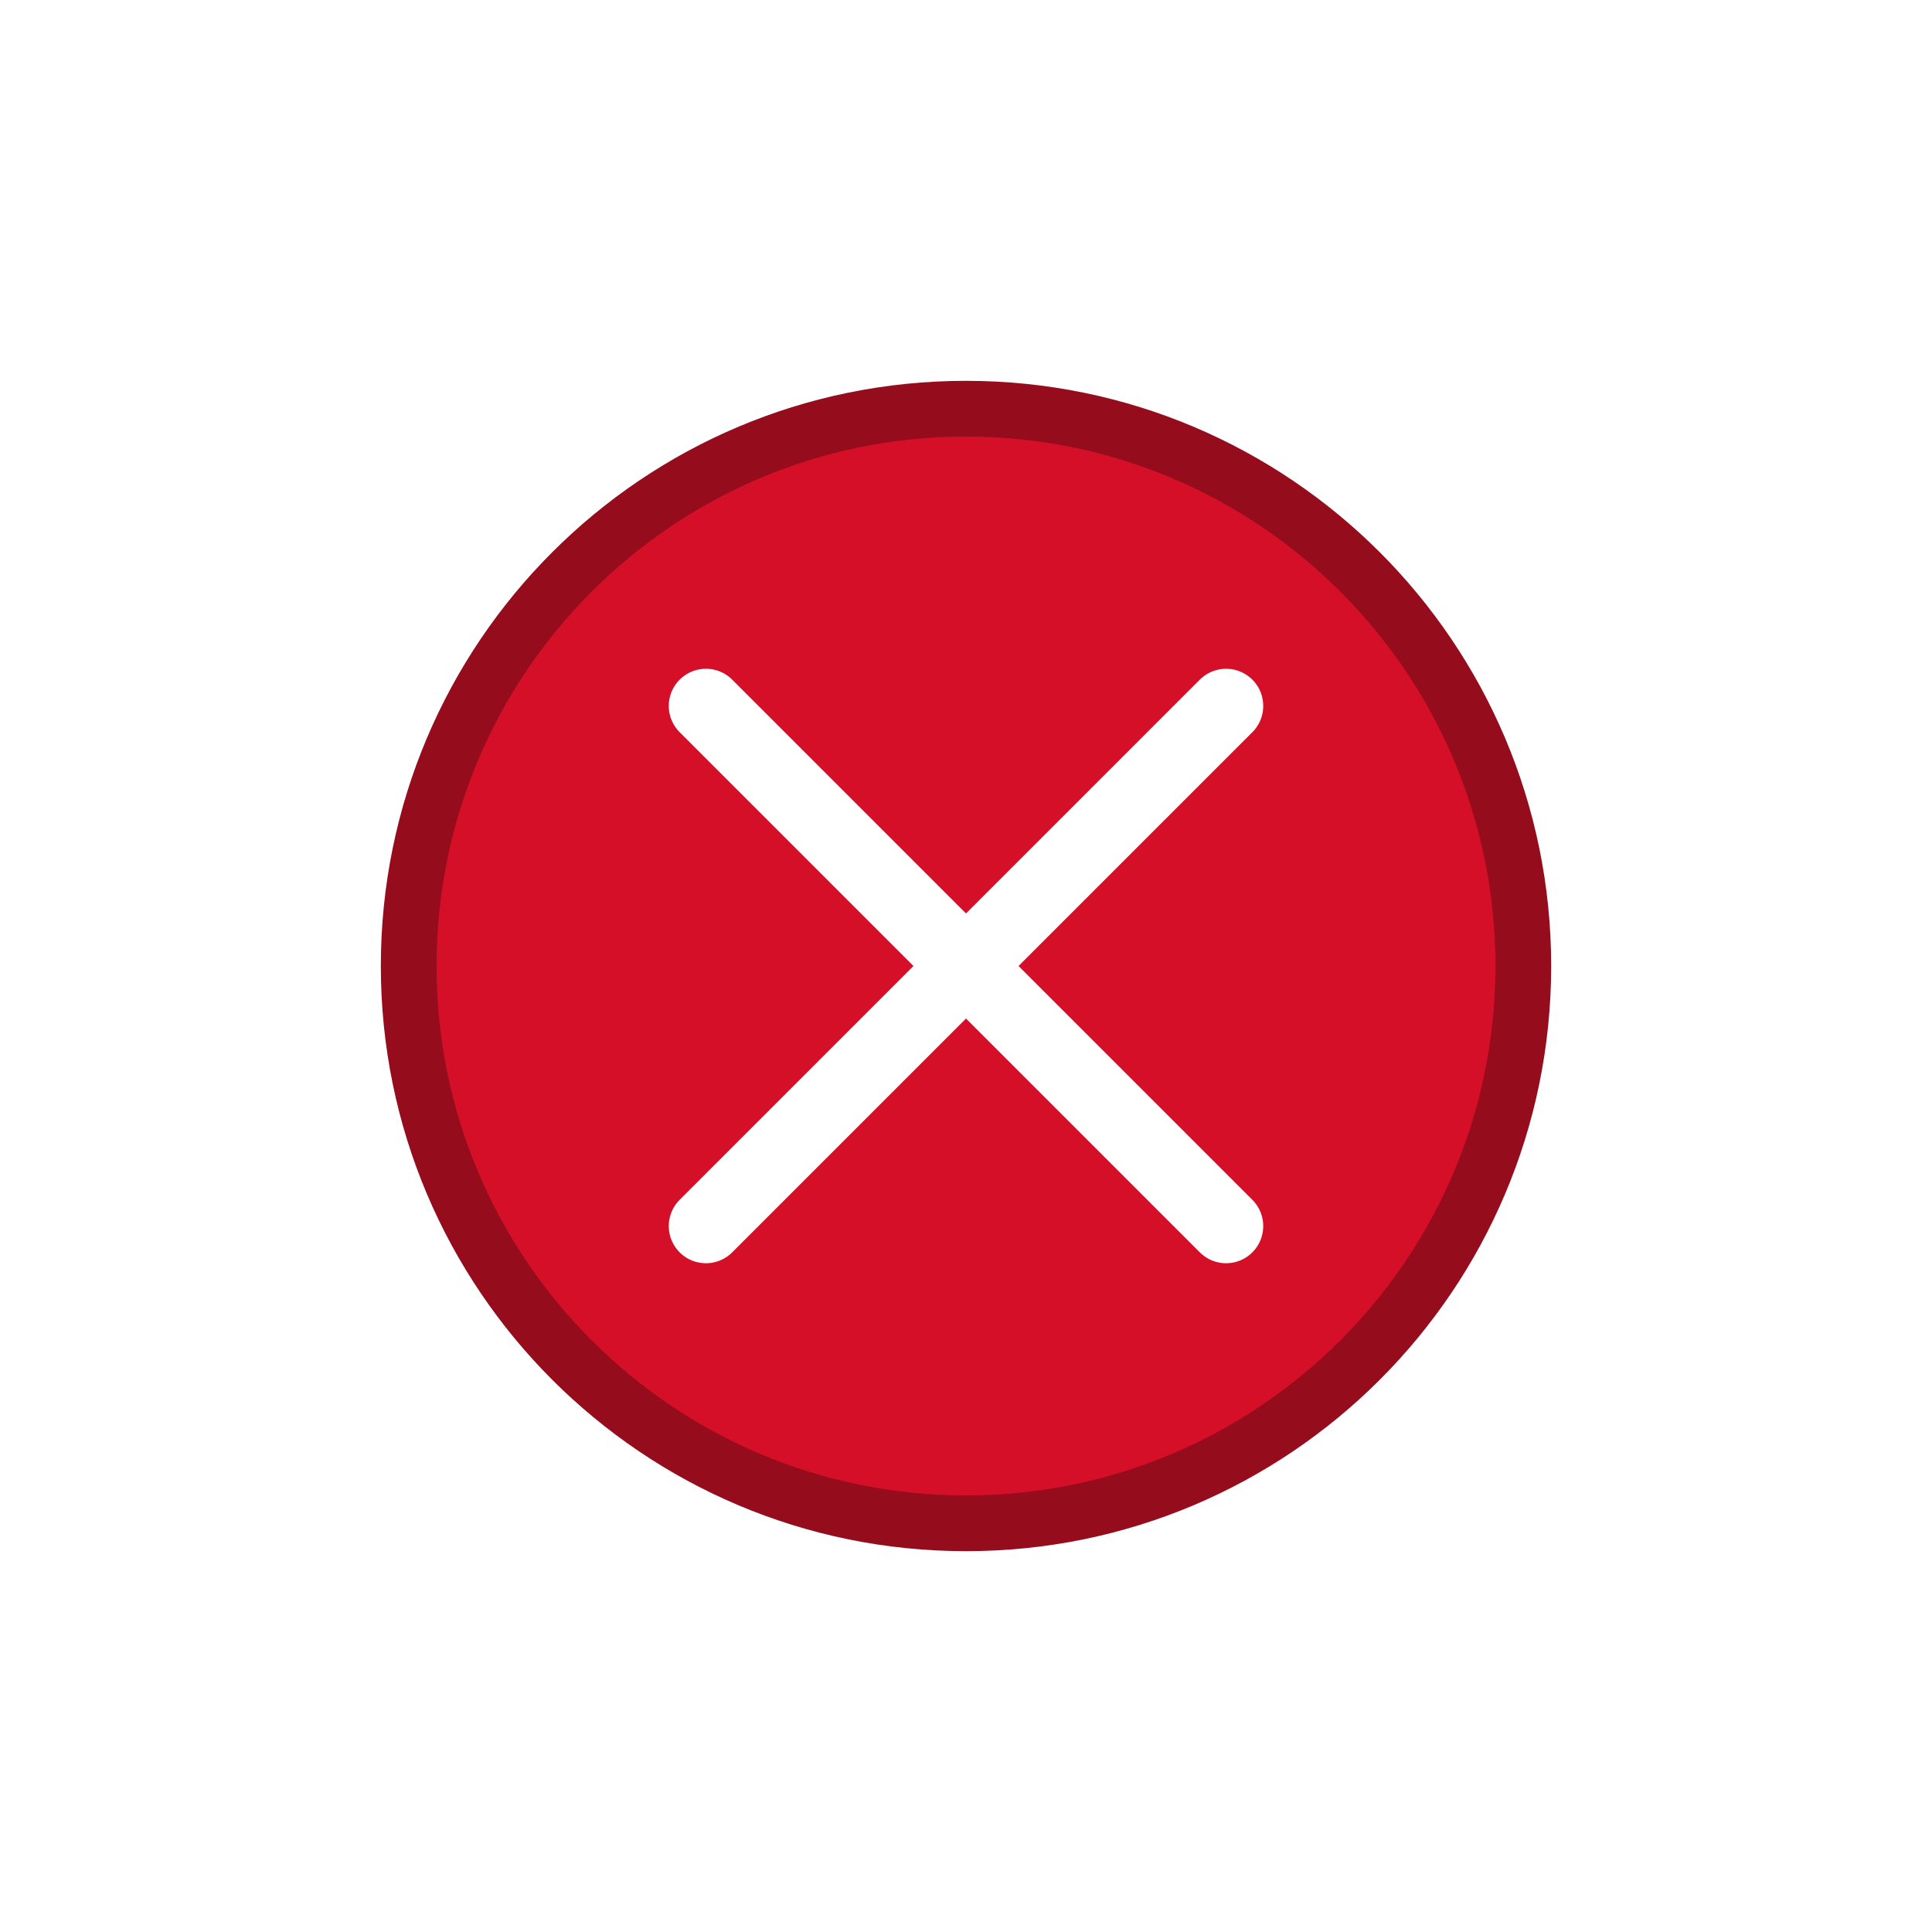 <svg width="52" height="52" viewBox="0 0 52 52" fill="none" xmlns="http://www.w3.org/2000/svg">
<g filter="url(#filter0_d_17_98)">
<path d="M26 41C34.284 41 41 34.284 41 26C41 17.716 34.284 11 26 11C17.716 11 11 17.716 11 26C11 34.284 17.716 41 26 41Z" fill="#D50F27"/>
<path d="M26 41C34.284 41 41 34.284 41 26C41 17.716 34.284 11 26 11C17.716 11 11 17.716 11 26C11 34.284 17.716 41 26 41Z" stroke="#950C1C" stroke-width="1.5" stroke-miterlimit="10"/>
</g>
<path d="M33 19L19 33" stroke="white" stroke-width="2" stroke-linecap="round" stroke-linejoin="round"/>
<path d="M33 33L19 19" stroke="white" stroke-width="2" stroke-linecap="round" stroke-linejoin="round"/>
<defs>
<filter id="filter0_d_17_98" x="0.25" y="0.25" width="51.5" height="51.5" filterUnits="userSpaceOnUse" color-interpolation-filters="sRGB">
<feFlood flood-opacity="0" result="BackgroundImageFix"/>
<feColorMatrix in="SourceAlpha" type="matrix" values="0 0 0 0 0 0 0 0 0 0 0 0 0 0 0 0 0 0 127 0" result="hardAlpha"/>
<feOffset/>
<feGaussianBlur stdDeviation="5"/>
<feComposite in2="hardAlpha" operator="out"/>
<feColorMatrix type="matrix" values="0 0 0 0 1 0 0 0 0 0 0 0 0 0 0.117 0 0 0 0.32 0"/>
<feBlend mode="normal" in2="BackgroundImageFix" result="effect1_dropShadow_17_98"/>
<feBlend mode="normal" in="SourceGraphic" in2="effect1_dropShadow_17_98" result="shape"/>
</filter>
</defs>
</svg>

